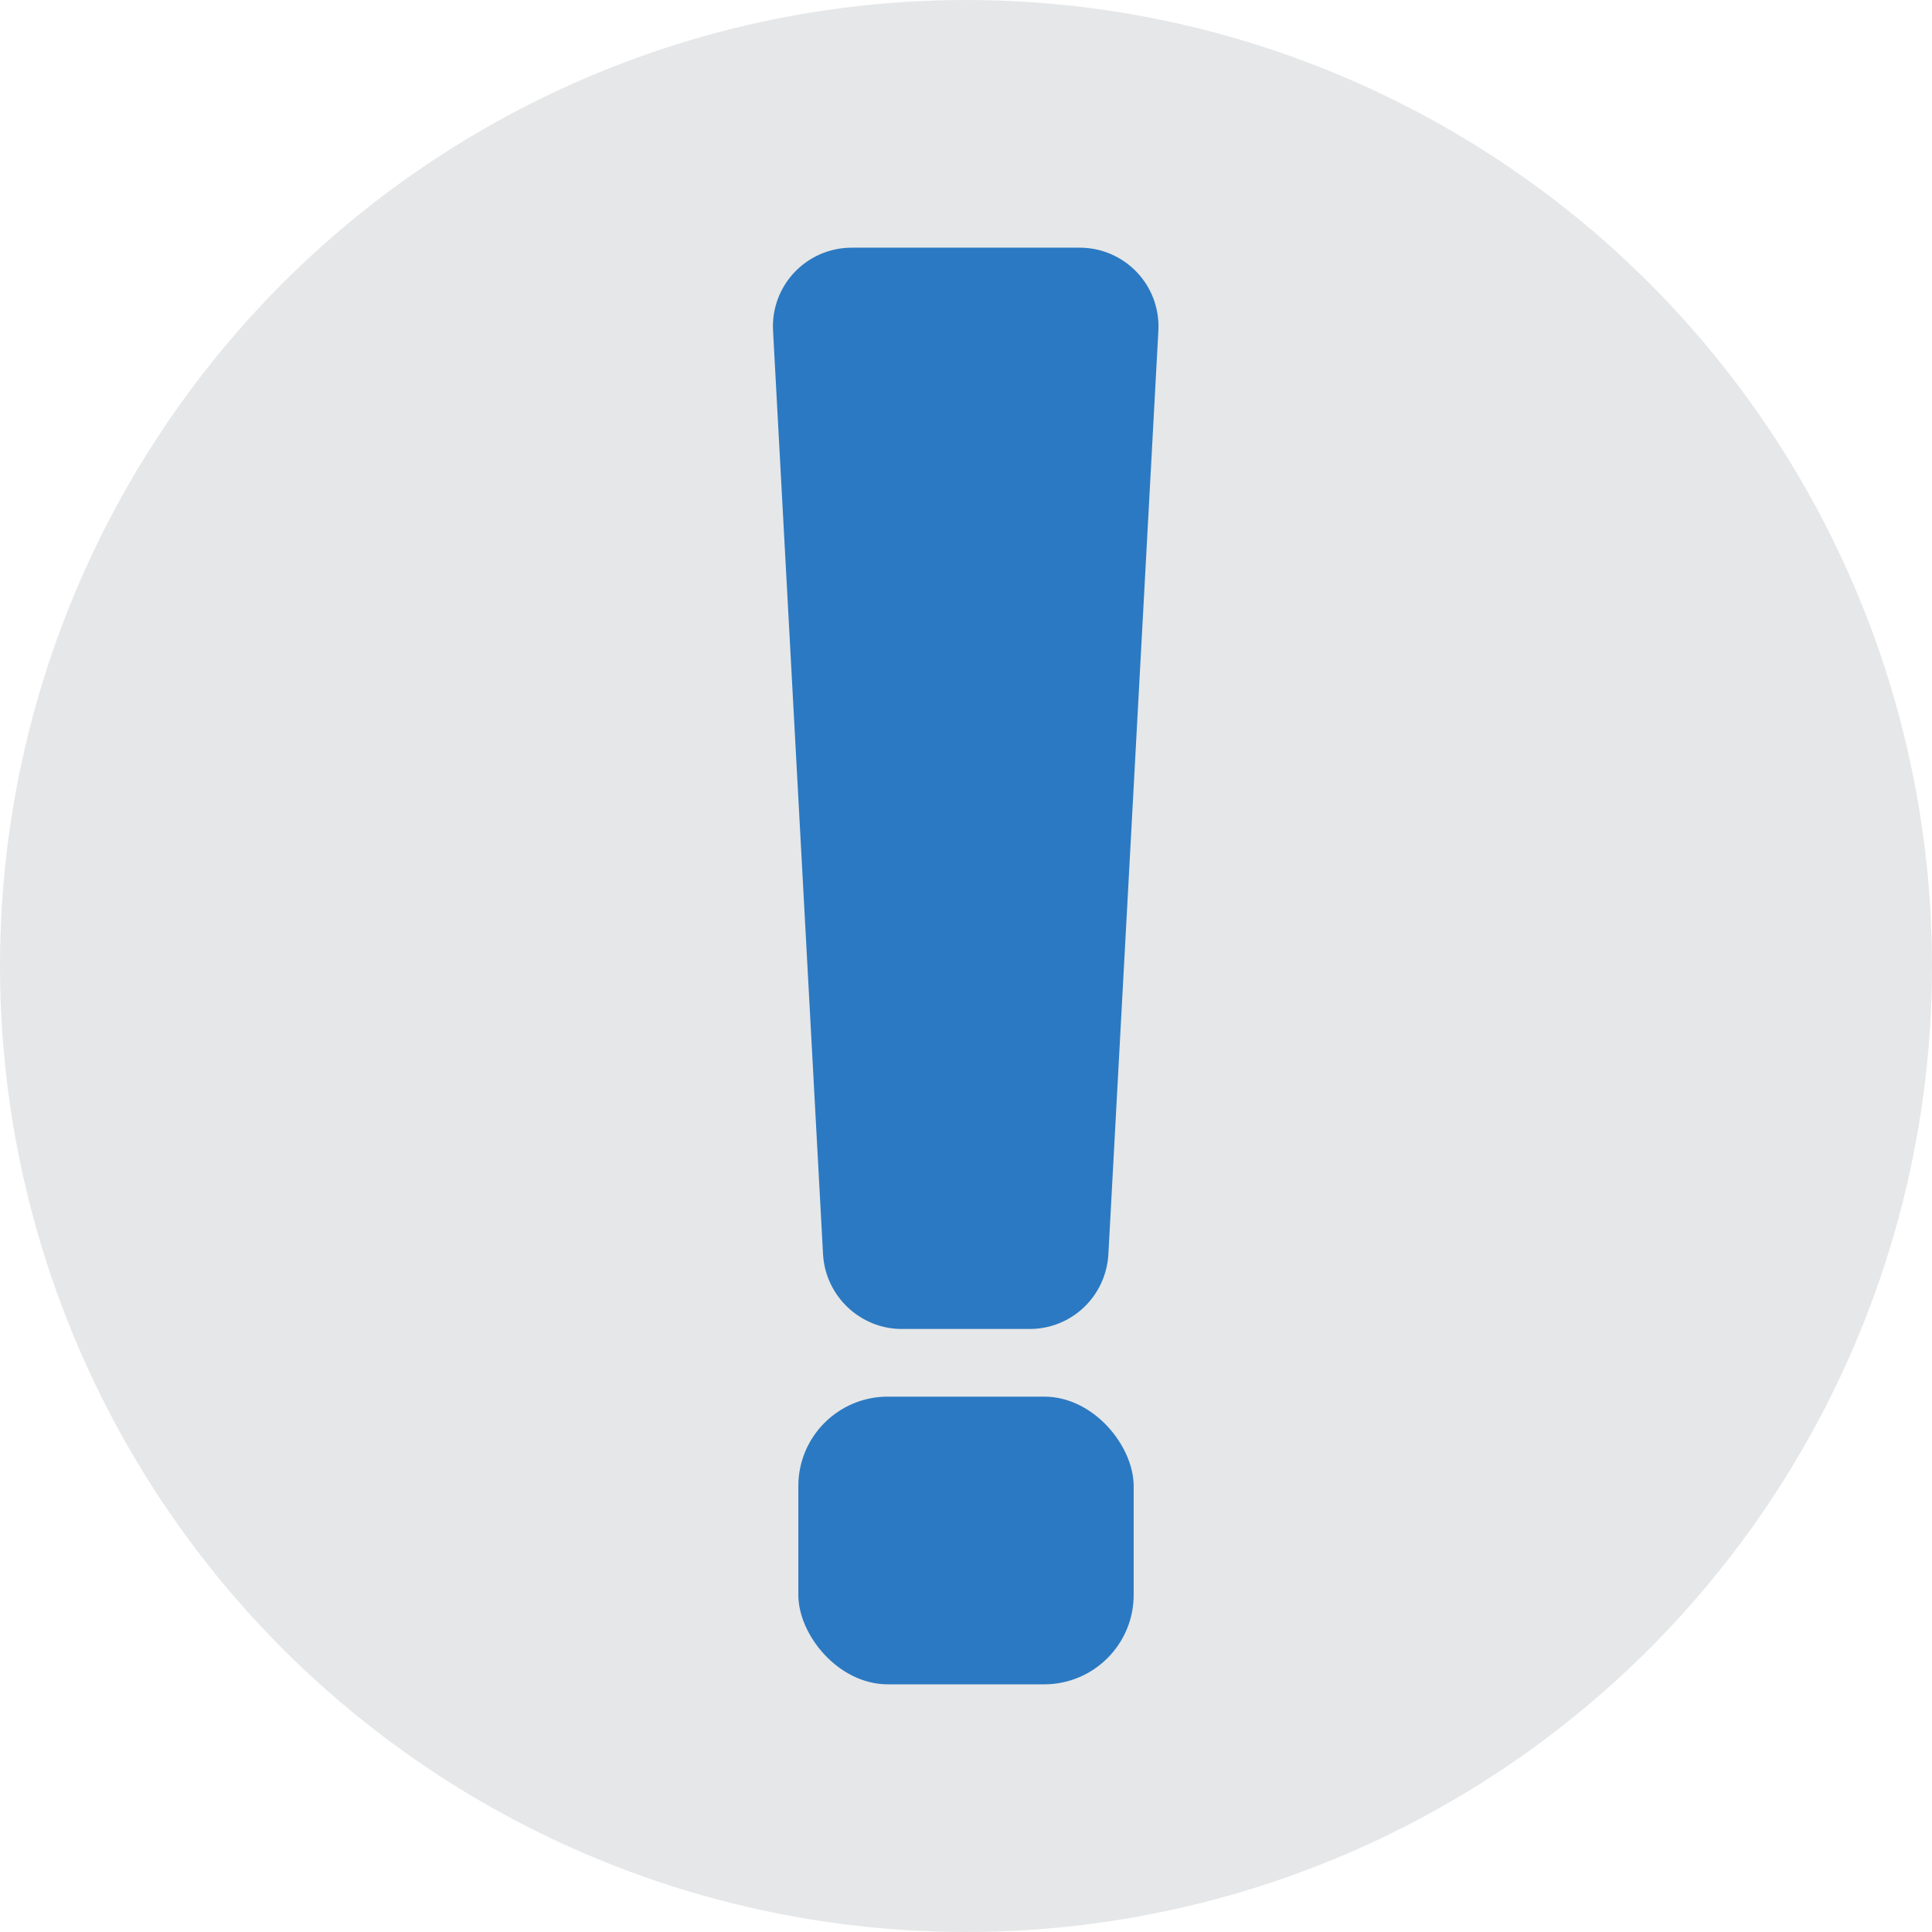 <?xml version="1.0" encoding="UTF-8"?>
<svg id="Layer_2" data-name="Layer 2" xmlns="http://www.w3.org/2000/svg" viewBox="0 0 32.84 32.84">
  <defs>
    <style>
      .cls-1 {
        fill: #e6e7e8;
        stroke: #e6e7e8;
        stroke-miterlimit: 10;
      }

      .cls-2 {
        fill: #2b79c2;
      }
    </style>
  </defs>
  <g id="NEW_GREY">
    <g>
      <circle class="cls-1" cx="16.42" cy="16.42" r="15.92"/>
      <path class="cls-2" d="m19.69,5.62l-.85,15.7c-.04.71-.62,1.27-1.34,1.27h-2.17c-.71,0-1.3-.56-1.34-1.27l-.85-15.7c-.04-.77.57-1.41,1.34-1.41h3.87c.77,0,1.38.64,1.34,1.41Z"/>
      <rect class="cls-2" x="13.57" y="23.74" width="5.7" height="4.89" rx="1.52" ry="1.52"/>
    </g>
  </g>
</svg>